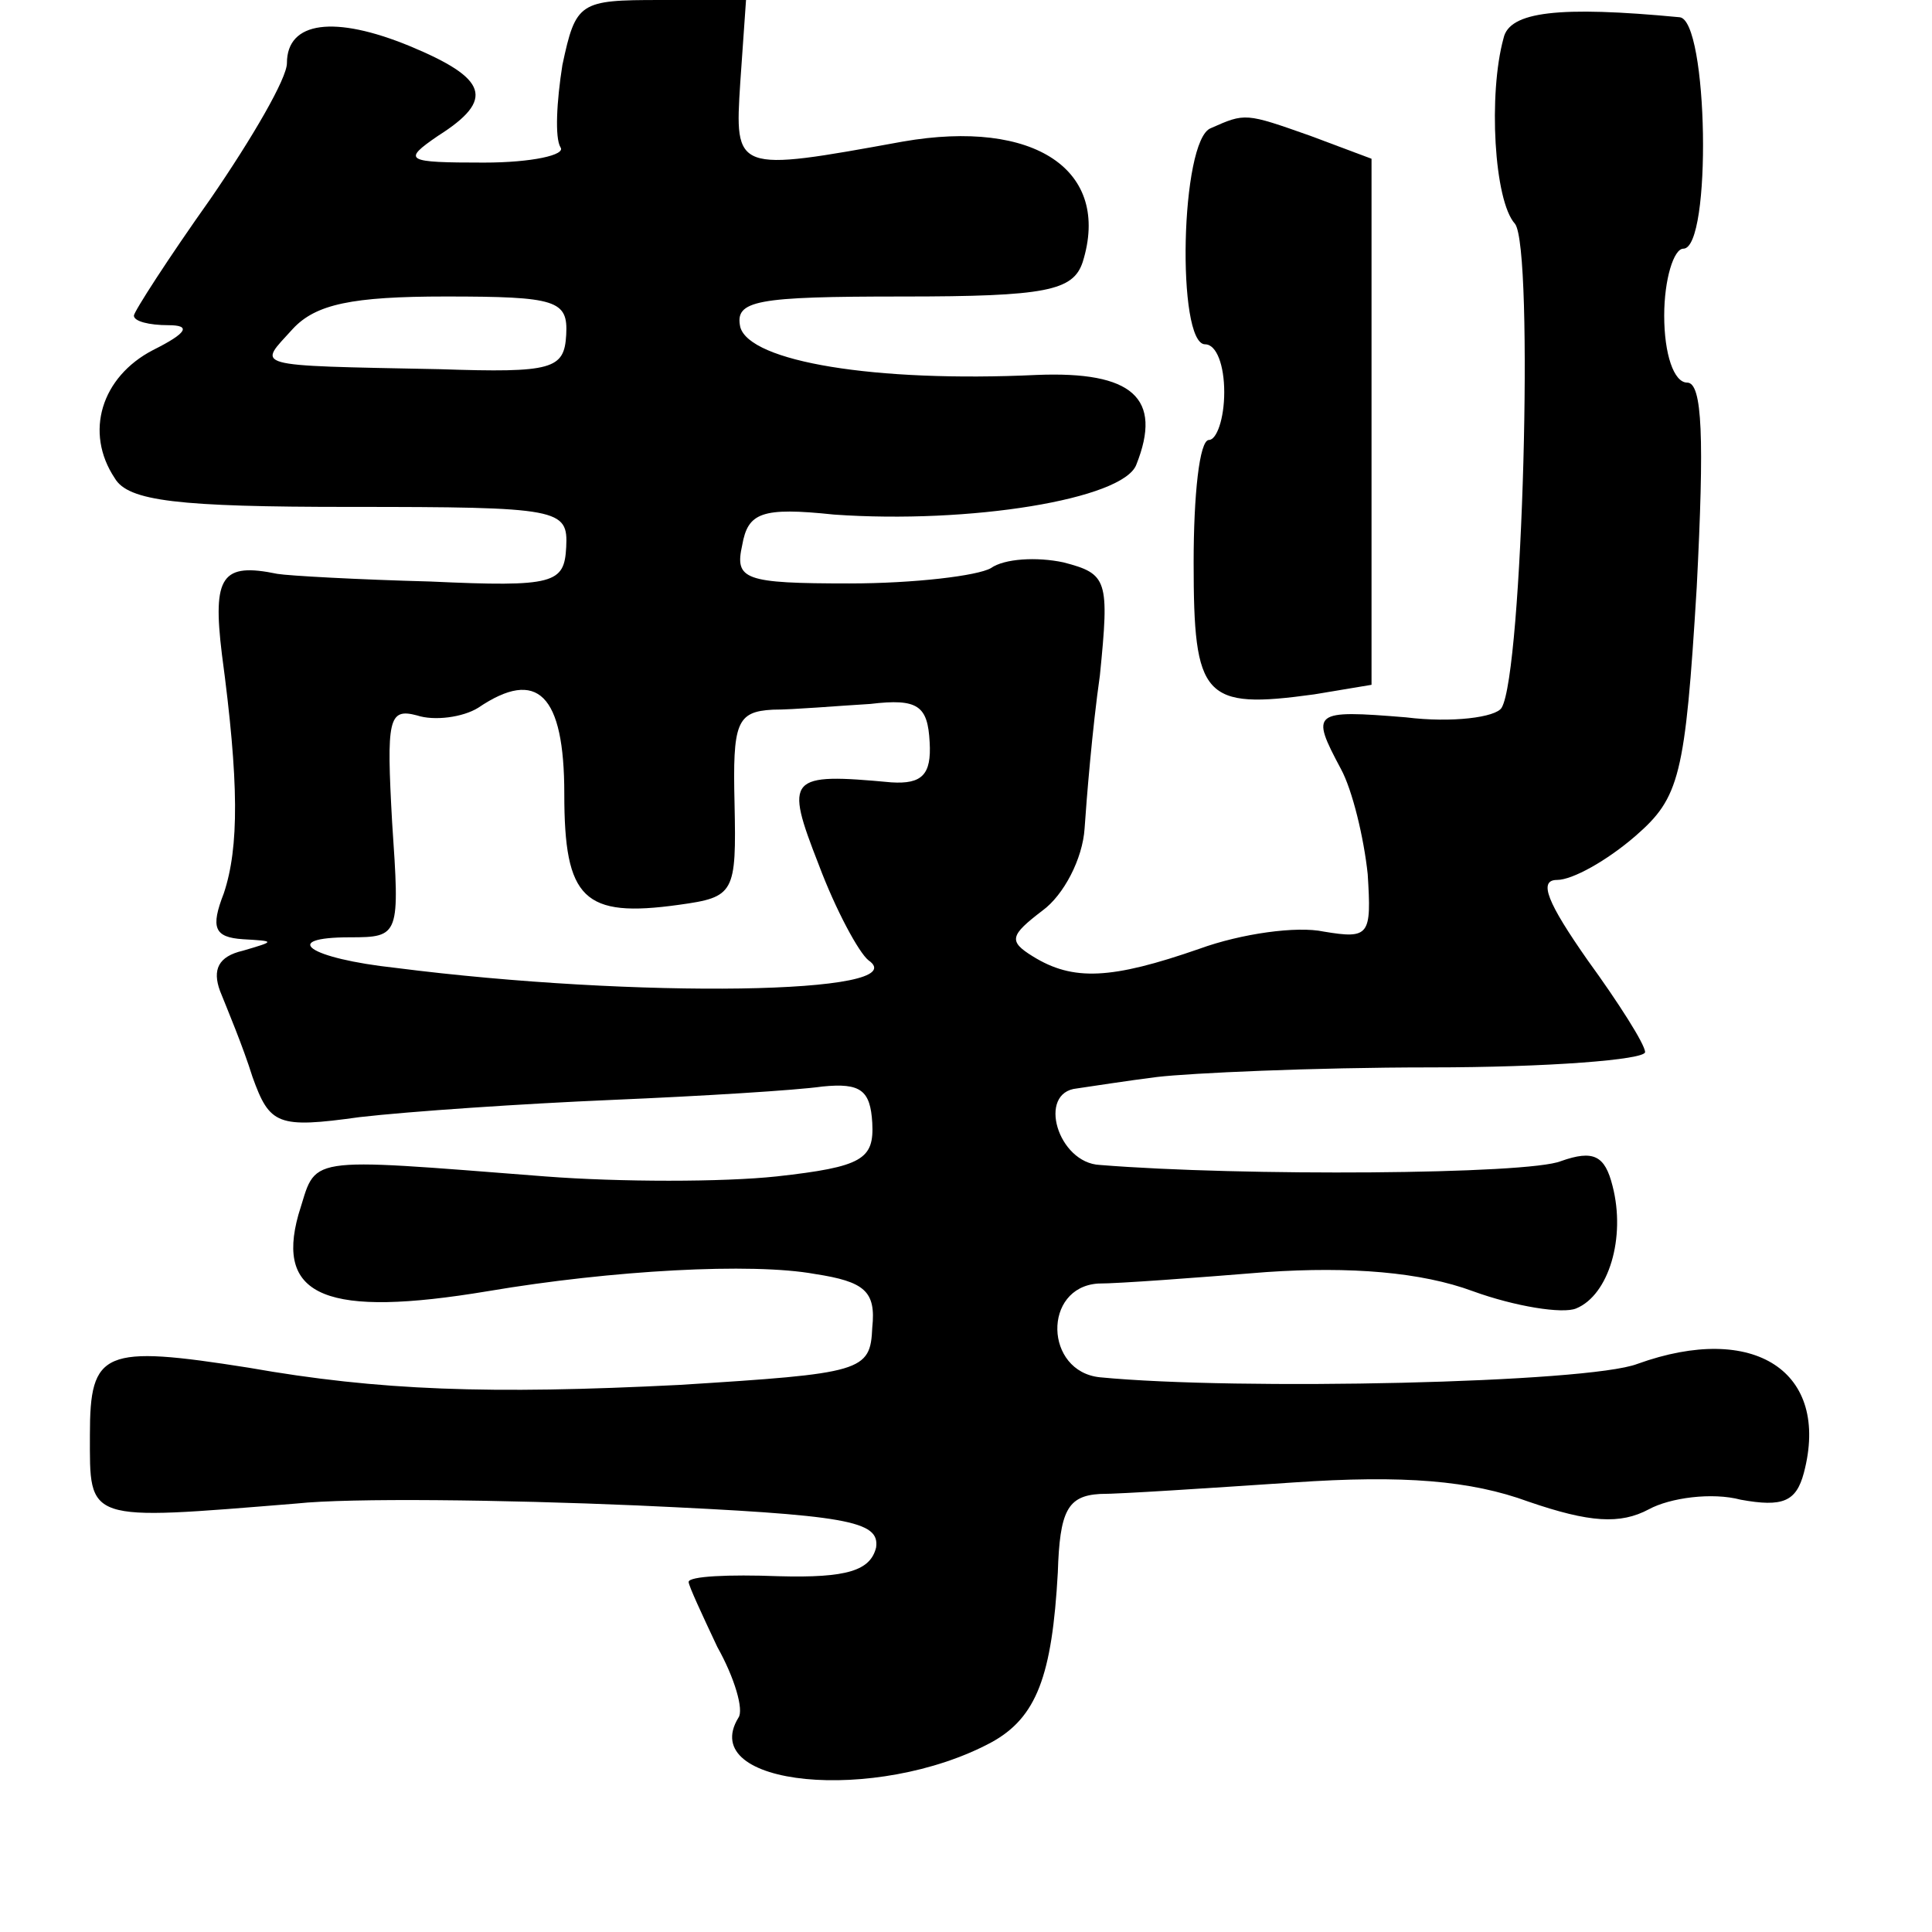 <?xml version="1.0" standalone="no"?>
<!DOCTYPE svg PUBLIC "-//W3C//DTD SVG 20010904//EN"
 "http://www.w3.org/TR/2001/REC-SVG-20010904/DTD/svg10.dtd">
<svg version="1.0" xmlns="http://www.w3.org/2000/svg"
 width="101pt" height="101pt" viewBox="0 0 101 101"
 preserveAspectRatio="xMidYMid meet">
<g transform="translate(0,101) scale(0.1,-0.1)"
fill="#000000" stroke="none">
<path d="M294 976 c-3 -19 -4 -38 -1 -43 3 -4 -15 -8 -40 -8 -41 0 -43 1 -24
14 30 19 26 30 -15 47 -39 16 -64 13 -64 -9 0 -8 -18 -39 -40 -71 -22 -31 -40
-59 -40 -61 0 -3 8 -5 18 -5 12 0 10 -4 -8 -13 -27 -14 -36 -43 -20 -67 7 -12
33 -15 123 -15 110 0 114 -1 113 -21 -1 -19 -6 -21 -71 -18 -38 1 -74 3 -80 4
-29 6 -34 -1 -29 -42 9 -67 9 -101 1 -125 -7 -18 -5 -23 10 -24 17 -1 17 -1 0
-6 -13 -3 -16 -10 -12 -21 4 -10 12 -29 17 -45 9 -25 13 -27 56 -21 26 3 85 7
132 9 47 2 96 5 110 7 20 2 25 -2 26 -19 1 -19 -5 -23 -50 -28 -28 -3 -82 -3
-121 0 -129 10 -119 11 -129 -20 -12 -43 15 -54 99 -40 65 11 138 15 171 9 26
-4 32 -9 30 -28 -1 -23 -5 -24 -101 -30 -99 -5 -157 -3 -225 9 -76 12 -83 9
-83 -35 0 -46 -3 -45 108 -36 28 3 108 2 178 -1 110 -5 127 -8 125 -22 -3 -12
-15 -16 -51 -15 -26 1 -47 0 -47 -3 0 -2 7 -17 15 -34 9 -16 14 -33 11 -37
-22 -36 72 -45 132 -13 24 13 32 35 35 89 1 32 5 40 22 41 11 0 56 3 101 6 58
4 93 1 123 -10 32 -11 48 -12 63 -4 11 6 33 9 48 5 22 -4 29 -1 33 14 14 53
-26 79 -87 57 -26 -10 -209 -14 -281 -7 -29 3 -30 47 -1 49 11 0 51 3 88 6 44
3 81 0 108 -10 22 -8 47 -12 54 -9 17 7 26 37 19 64 -4 16 -10 19 -27 13 -17
-7 -167 -8 -241 -2 -22 1 -33 38 -12 40 7 1 26 4 42 6 17 2 81 5 143 5 61 0
112 4 112 8 0 4 -14 26 -30 48 -21 30 -26 42 -16 42 8 0 26 10 41 23 23 20 26
31 32 130 4 78 3 107 -5 107 -7 0 -12 15 -12 35 0 19 5 35 10 35 15 0 13 120
-2 121 -63 6 -89 3 -92 -11 -8 -29 -5 -85 6 -97 10 -13 4 -235 -7 -253 -3 -5
-26 -8 -50 -5 -49 4 -50 3 -34 -27 6 -11 12 -36 14 -55 2 -32 1 -34 -23 -30
-14 3 -43 -1 -65 -9 -46 -16 -66 -17 -87 -4 -13 8 -12 11 5 24 11 8 21 27 22
43 1 15 4 52 8 80 5 50 4 53 -19 59 -14 3 -31 2 -38 -3 -7 -4 -40 -8 -74 -8
-55 0 -60 2 -56 20 3 17 10 20 48 16 71 -5 151 8 158 26 14 35 -2 49 -52 47
-85 -4 -150 7 -155 25 -3 14 8 16 85 16 75 0 89 3 94 18 15 48 -25 75 -94 63
-88 -16 -88 -16 -85 31 l3 43 -45 0 c-42 0 -44 -1 -51 -34z m2 -141 c-1 -18
-7 -20 -66 -18 -101 2 -95 1 -77 21 12 13 31 17 80 17 58 0 64 -2 63 -20z m-1
-240 c0 -55 10 -65 60 -58 29 4 30 6 29 53 -1 42 1 48 20 49 11 0 34 2 51 3
25 3 30 -1 31 -20 1 -17 -4 -22 -20 -21 -54 5 -56 3 -38 -43 9 -24 21 -46 26
-50 26 -18 -122 -20 -247 -4 -46 5 -61 16 -24 16 26 0 26 1 22 60 -3 54 -2 60
13 56 9 -3 24 -1 32 4 31 21 45 7 45 -45z"/>
<path d="M633 943 c-16 -6 -18 -113 -3 -113 6 0 10 -11 10 -25 0 -14 -4 -25
-8 -25 -5 0 -8 -29 -8 -64 0 -71 5 -77 63 -69 l30 5 0 138 0 137 -32 12 c-34
12 -34 12 -52 4z"/>
</g>
</svg>
